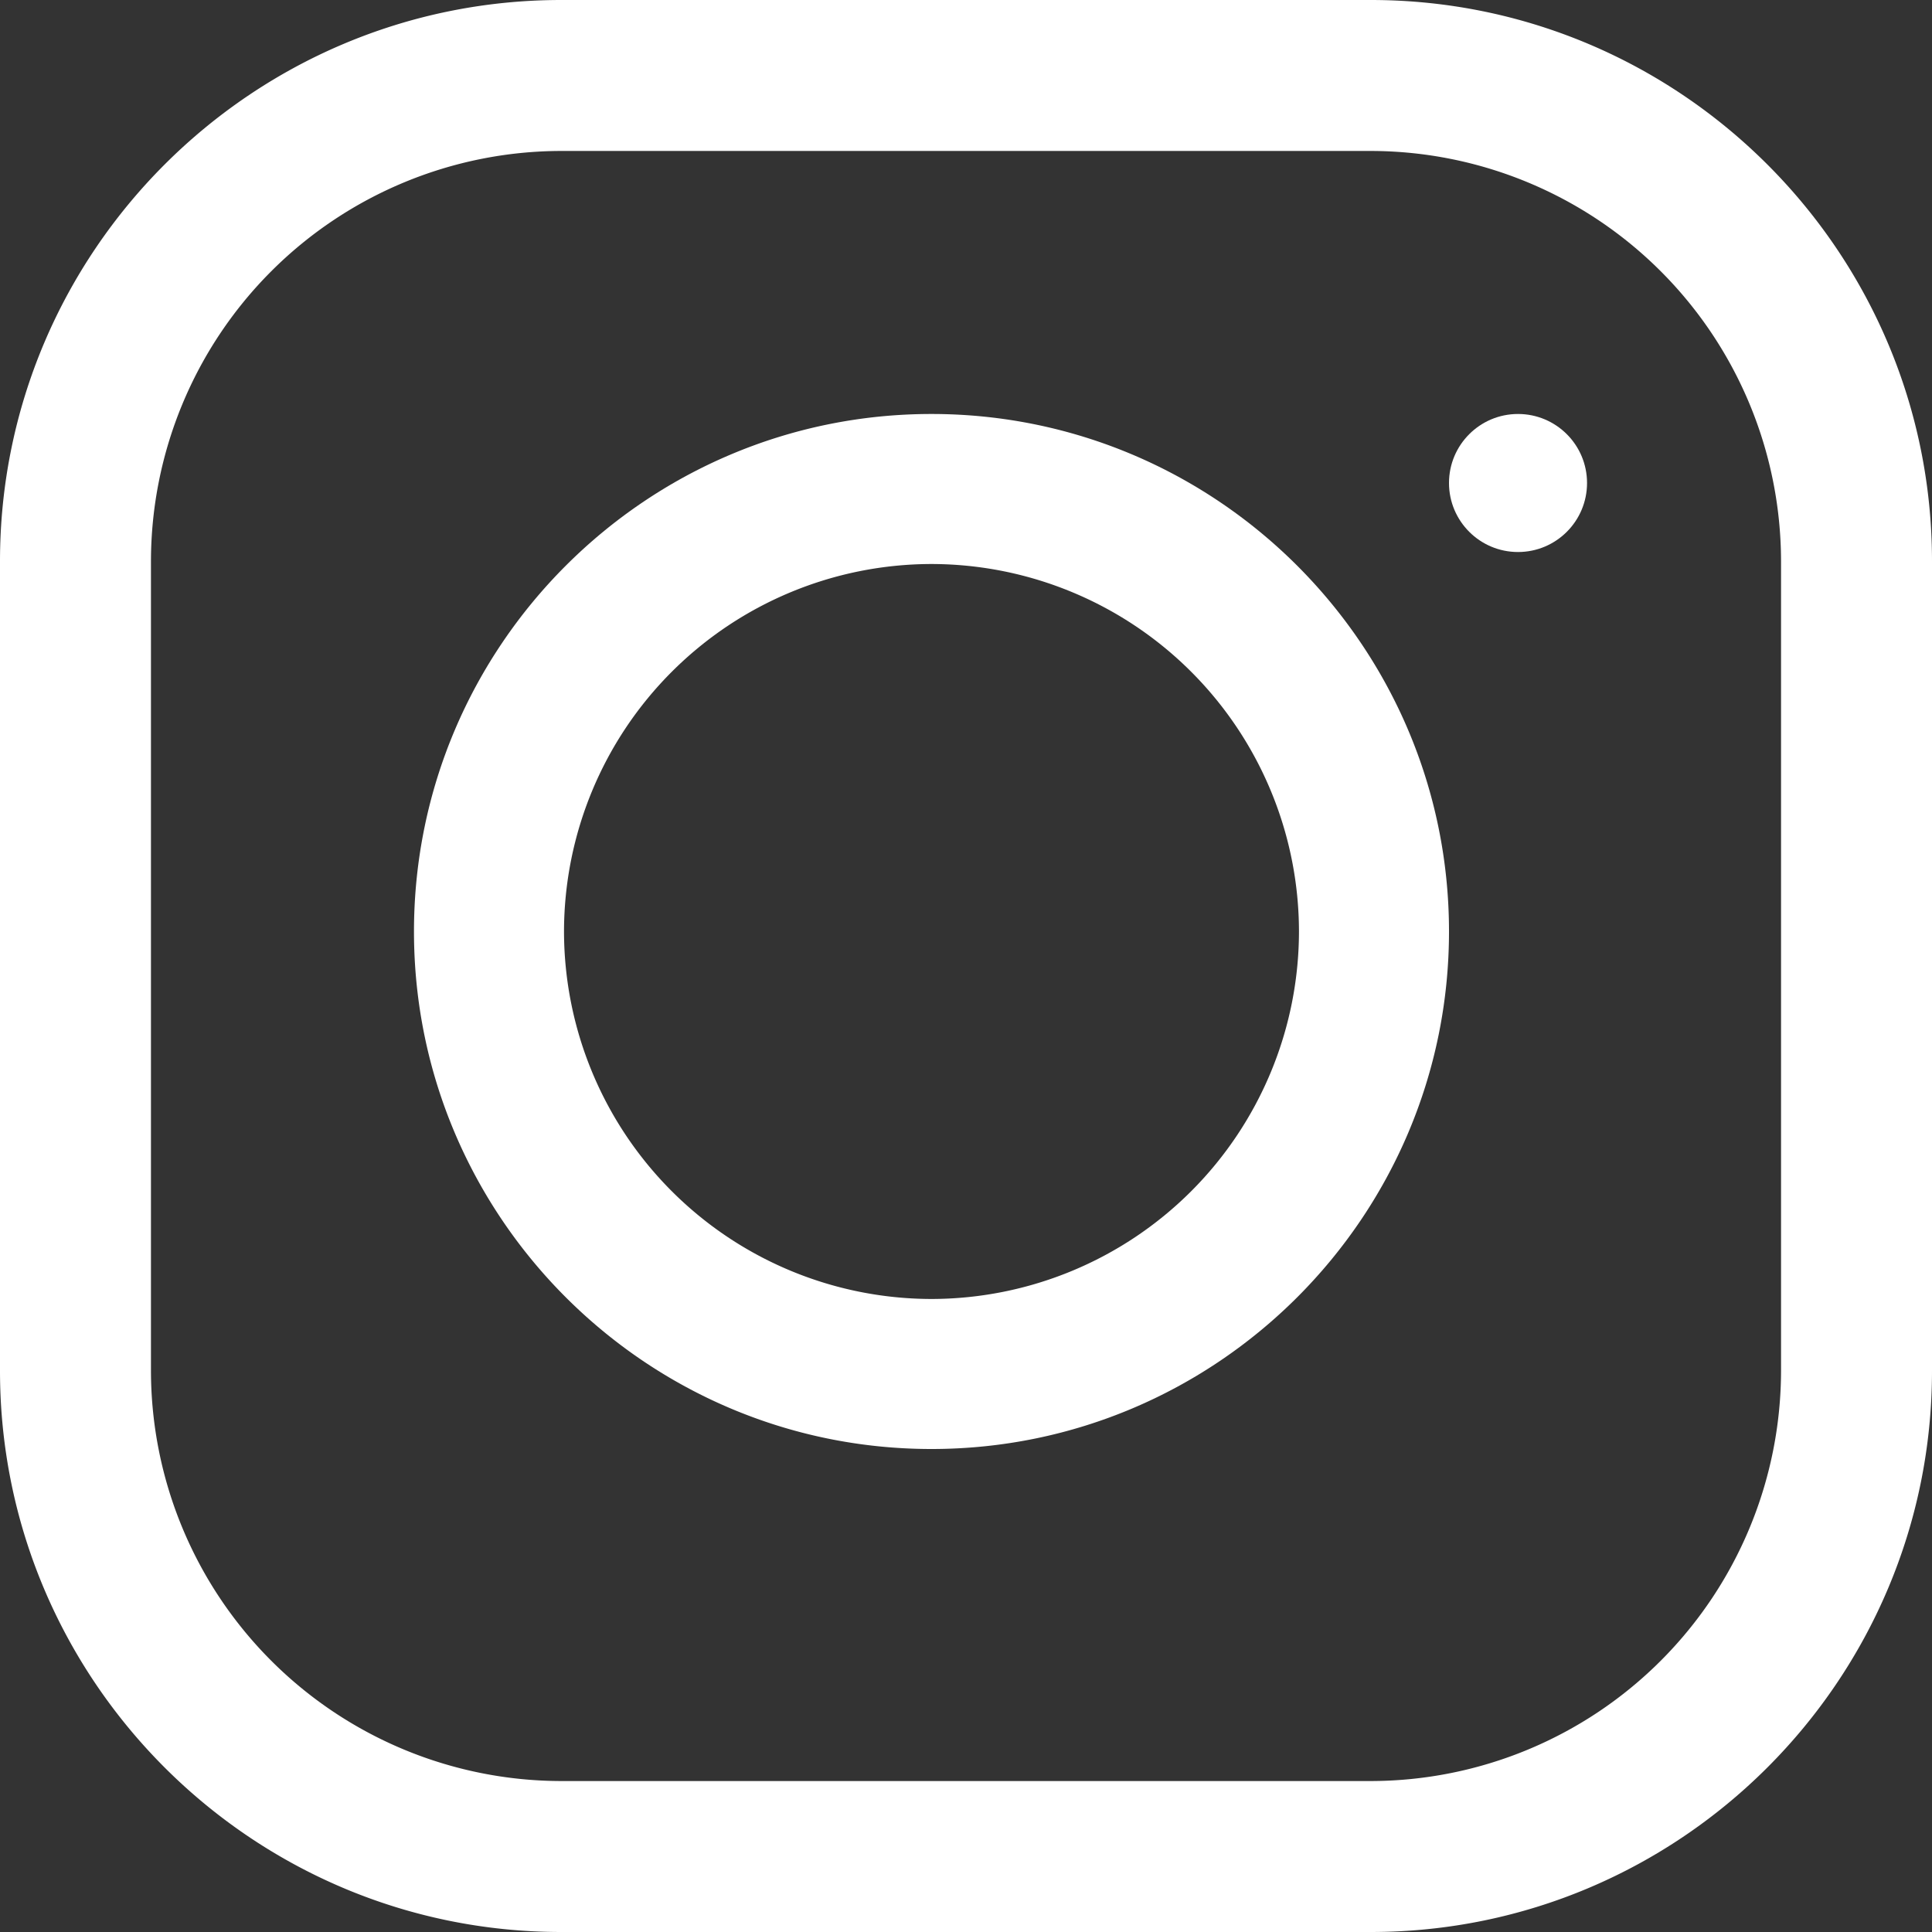 <svg xmlns="http://www.w3.org/2000/svg" width="29" height="29" viewBox="0 0 29 29">
    <rect x="0" y="0" width="29" height="29" fill="#333333" stroke="none"/>
    <g fill="#FFF" fill-rule="nonzero">
        <path d="M20.576 0H8.424C3.779 0 0 3.779 0 8.424v12.152C0 25.221 3.779 29 8.424 29h12.152C25.221 29 29 25.221 29 20.576V8.424C29 3.779 25.221 0 20.576 0zm6.158 20.576a6.165 6.165 0 0 1-6.158 6.158H8.424a6.165 6.165 0 0 1-6.158-6.158V8.424a6.165 6.165 0 0 1 6.158-6.158h12.152a6.165 6.165 0 0 1 6.158 6.158v12.152z"/>
        <path d="M13.982 6.214c-4.283 0-7.768 3.485-7.768 7.768 0 4.283 3.485 7.768 7.768 7.768 4.283 0 7.768-3.485 7.768-7.768 0-4.283-3.485-7.768-7.768-7.768zm0 13.284a5.523 5.523 0 0 1-5.516-5.516 5.523 5.523 0 0 1 5.516-5.516 5.523 5.523 0 0 1 5.516 5.516 5.523 5.523 0 0 1-5.516 5.516z"/>
        <circle cx="22.786" cy="7.25" r="1.036"/>
    </g>
</svg>
